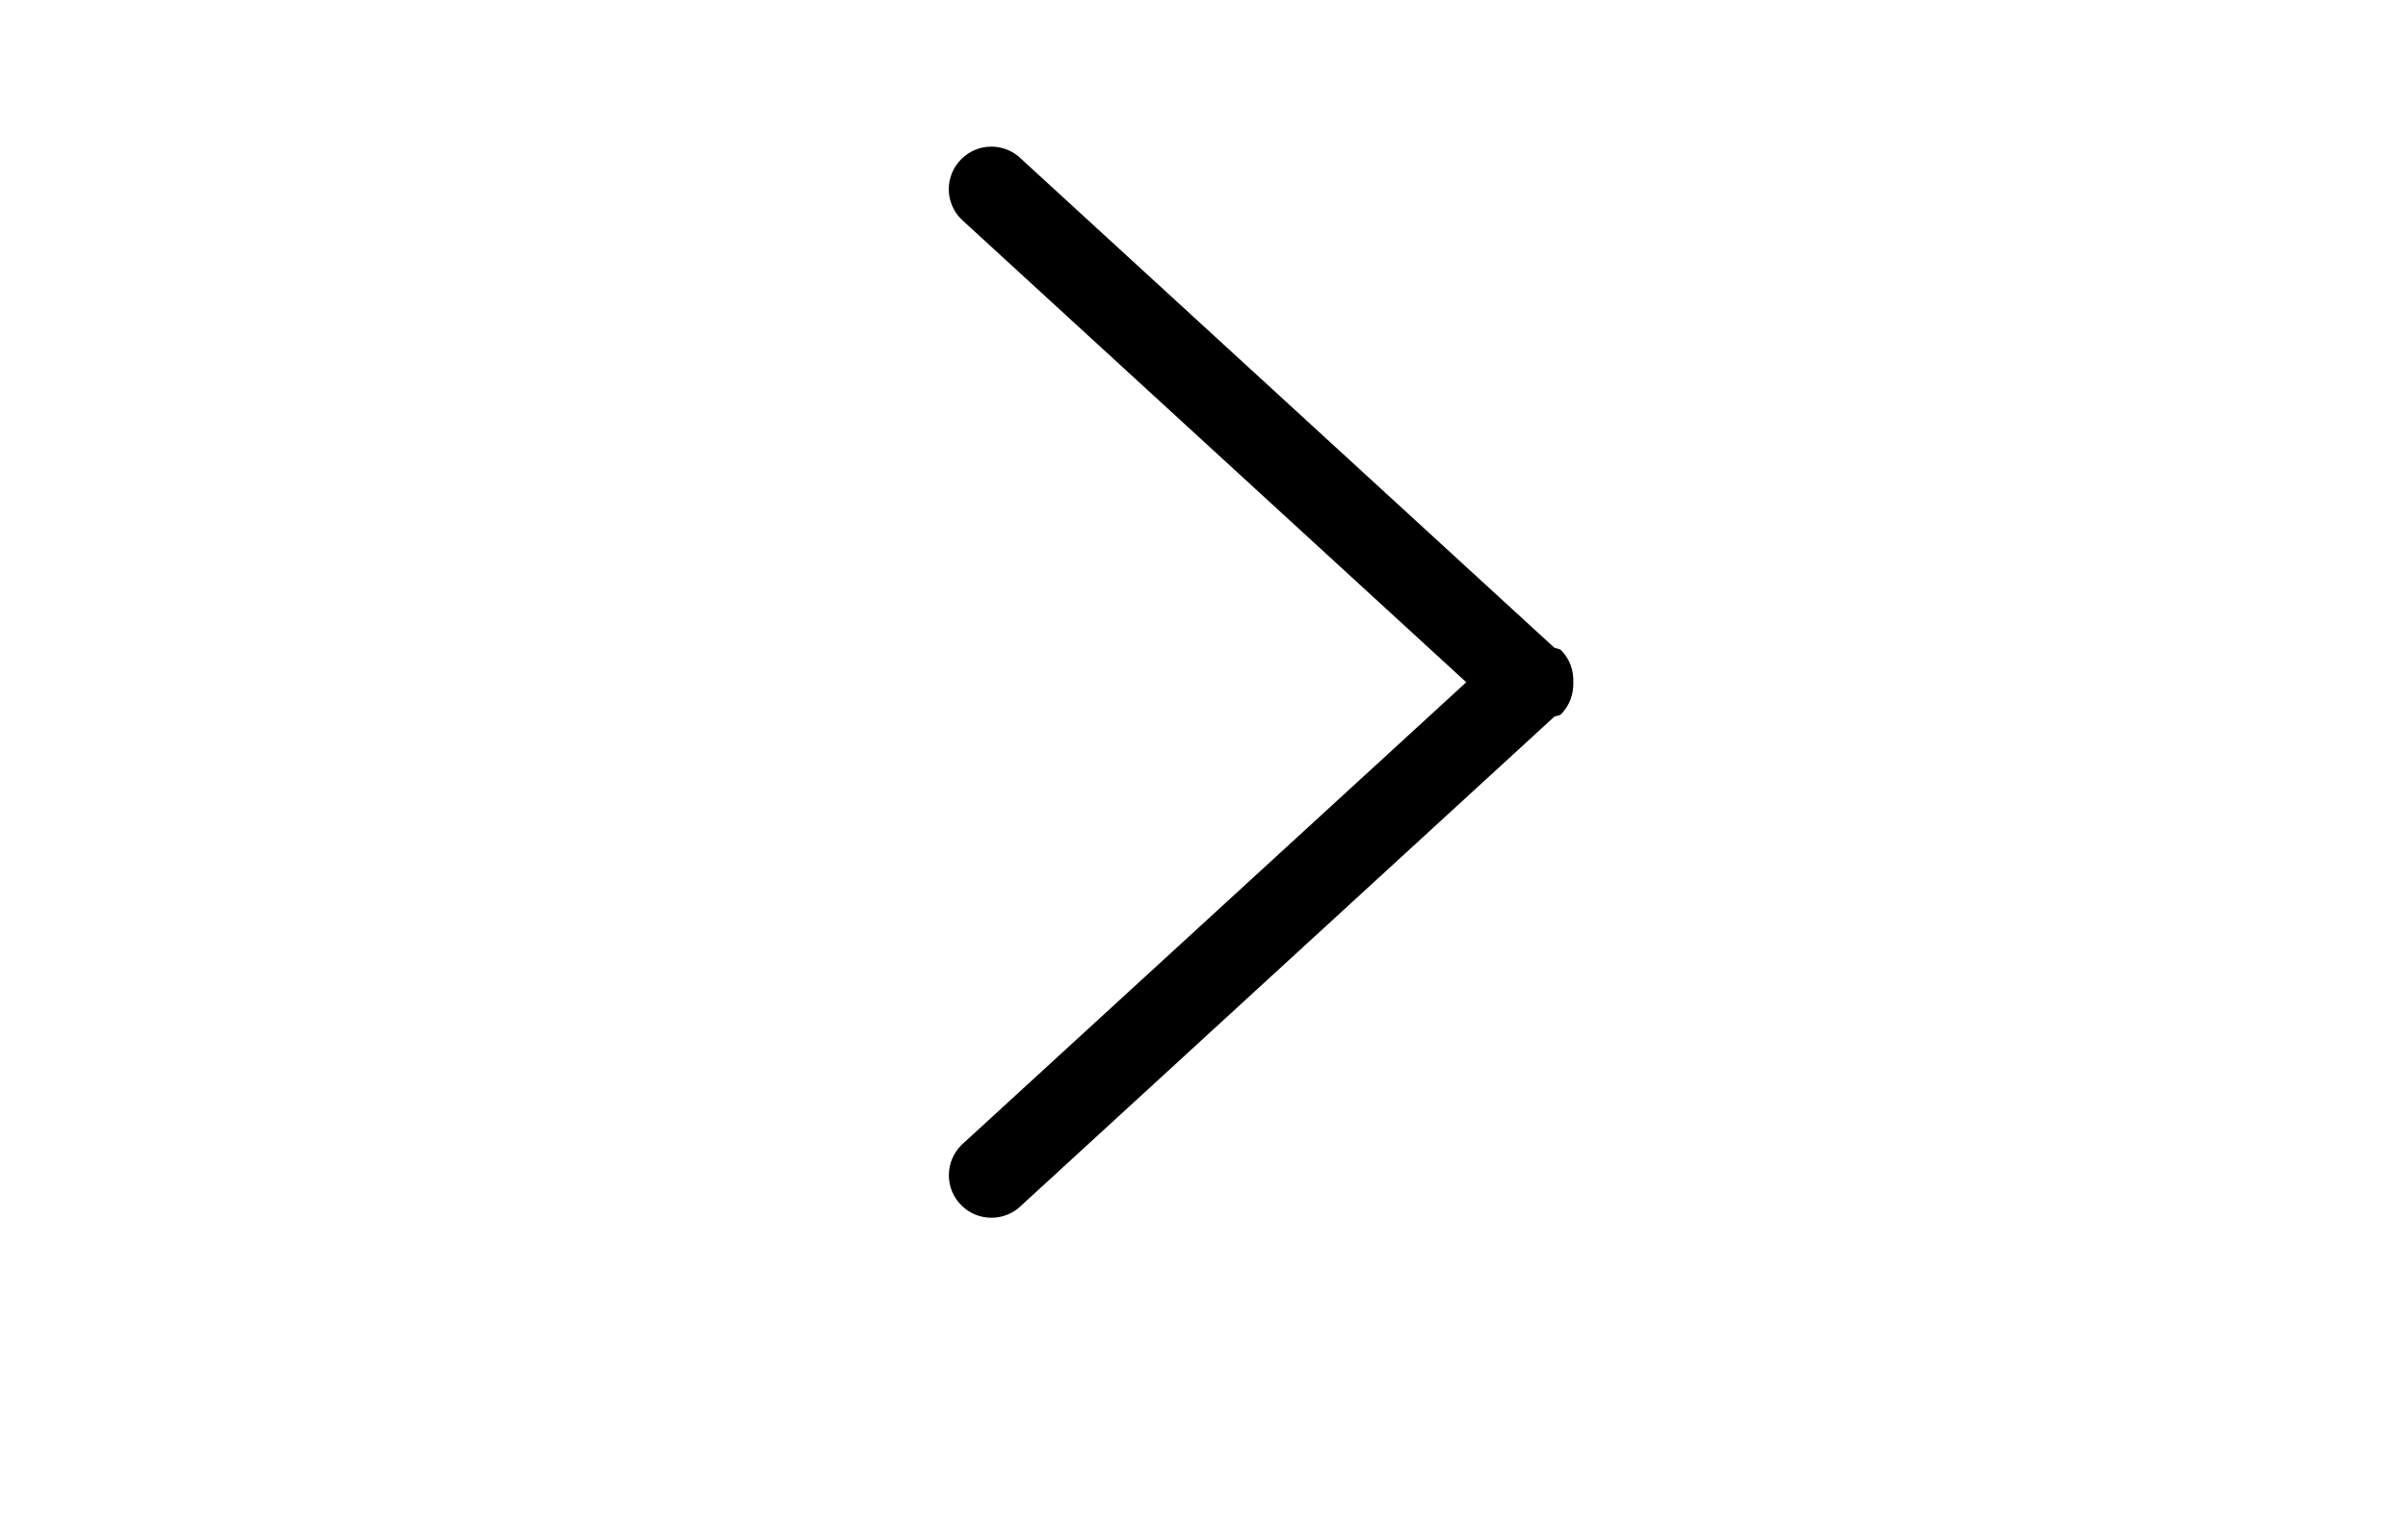 <svg width="11px" height="7px" viewBox="-2 -4 16 14" version="1.1" xmlns="http://www.w3.org/2000/svg" xmlns:xlink="http://www.w3.org/1999/xlink">
    <title>down carat</title>
    <defs></defs>
    <g stroke="none" stroke-width="1" fill-rule="evenodd" transform="rotate(-90,5.25,2.25)">
        <g transform="translate(-140, -11)">
            <path d="M150.046,12.332 L145.584,17.197 C145.57,17.218 145.575,17.245 145.557,17.263 C145.476,17.344 145.369,17.378 145.264,17.374 C145.159,17.377 145.054,17.342 144.974,17.263 C144.956,17.245 144.961,17.218 144.948,17.198 L140.485,12.333 C140.333,12.181 140.333,11.935 140.485,11.783 C140.636,11.631 140.882,11.631 141.035,11.783 L145.265,16.396 L149.496,11.783 C149.648,11.63 149.894,11.63 150.046,11.783 C150.198,11.934 150.198,12.18 150.046,12.332"></path>
        </g>
    </g>
</svg>
